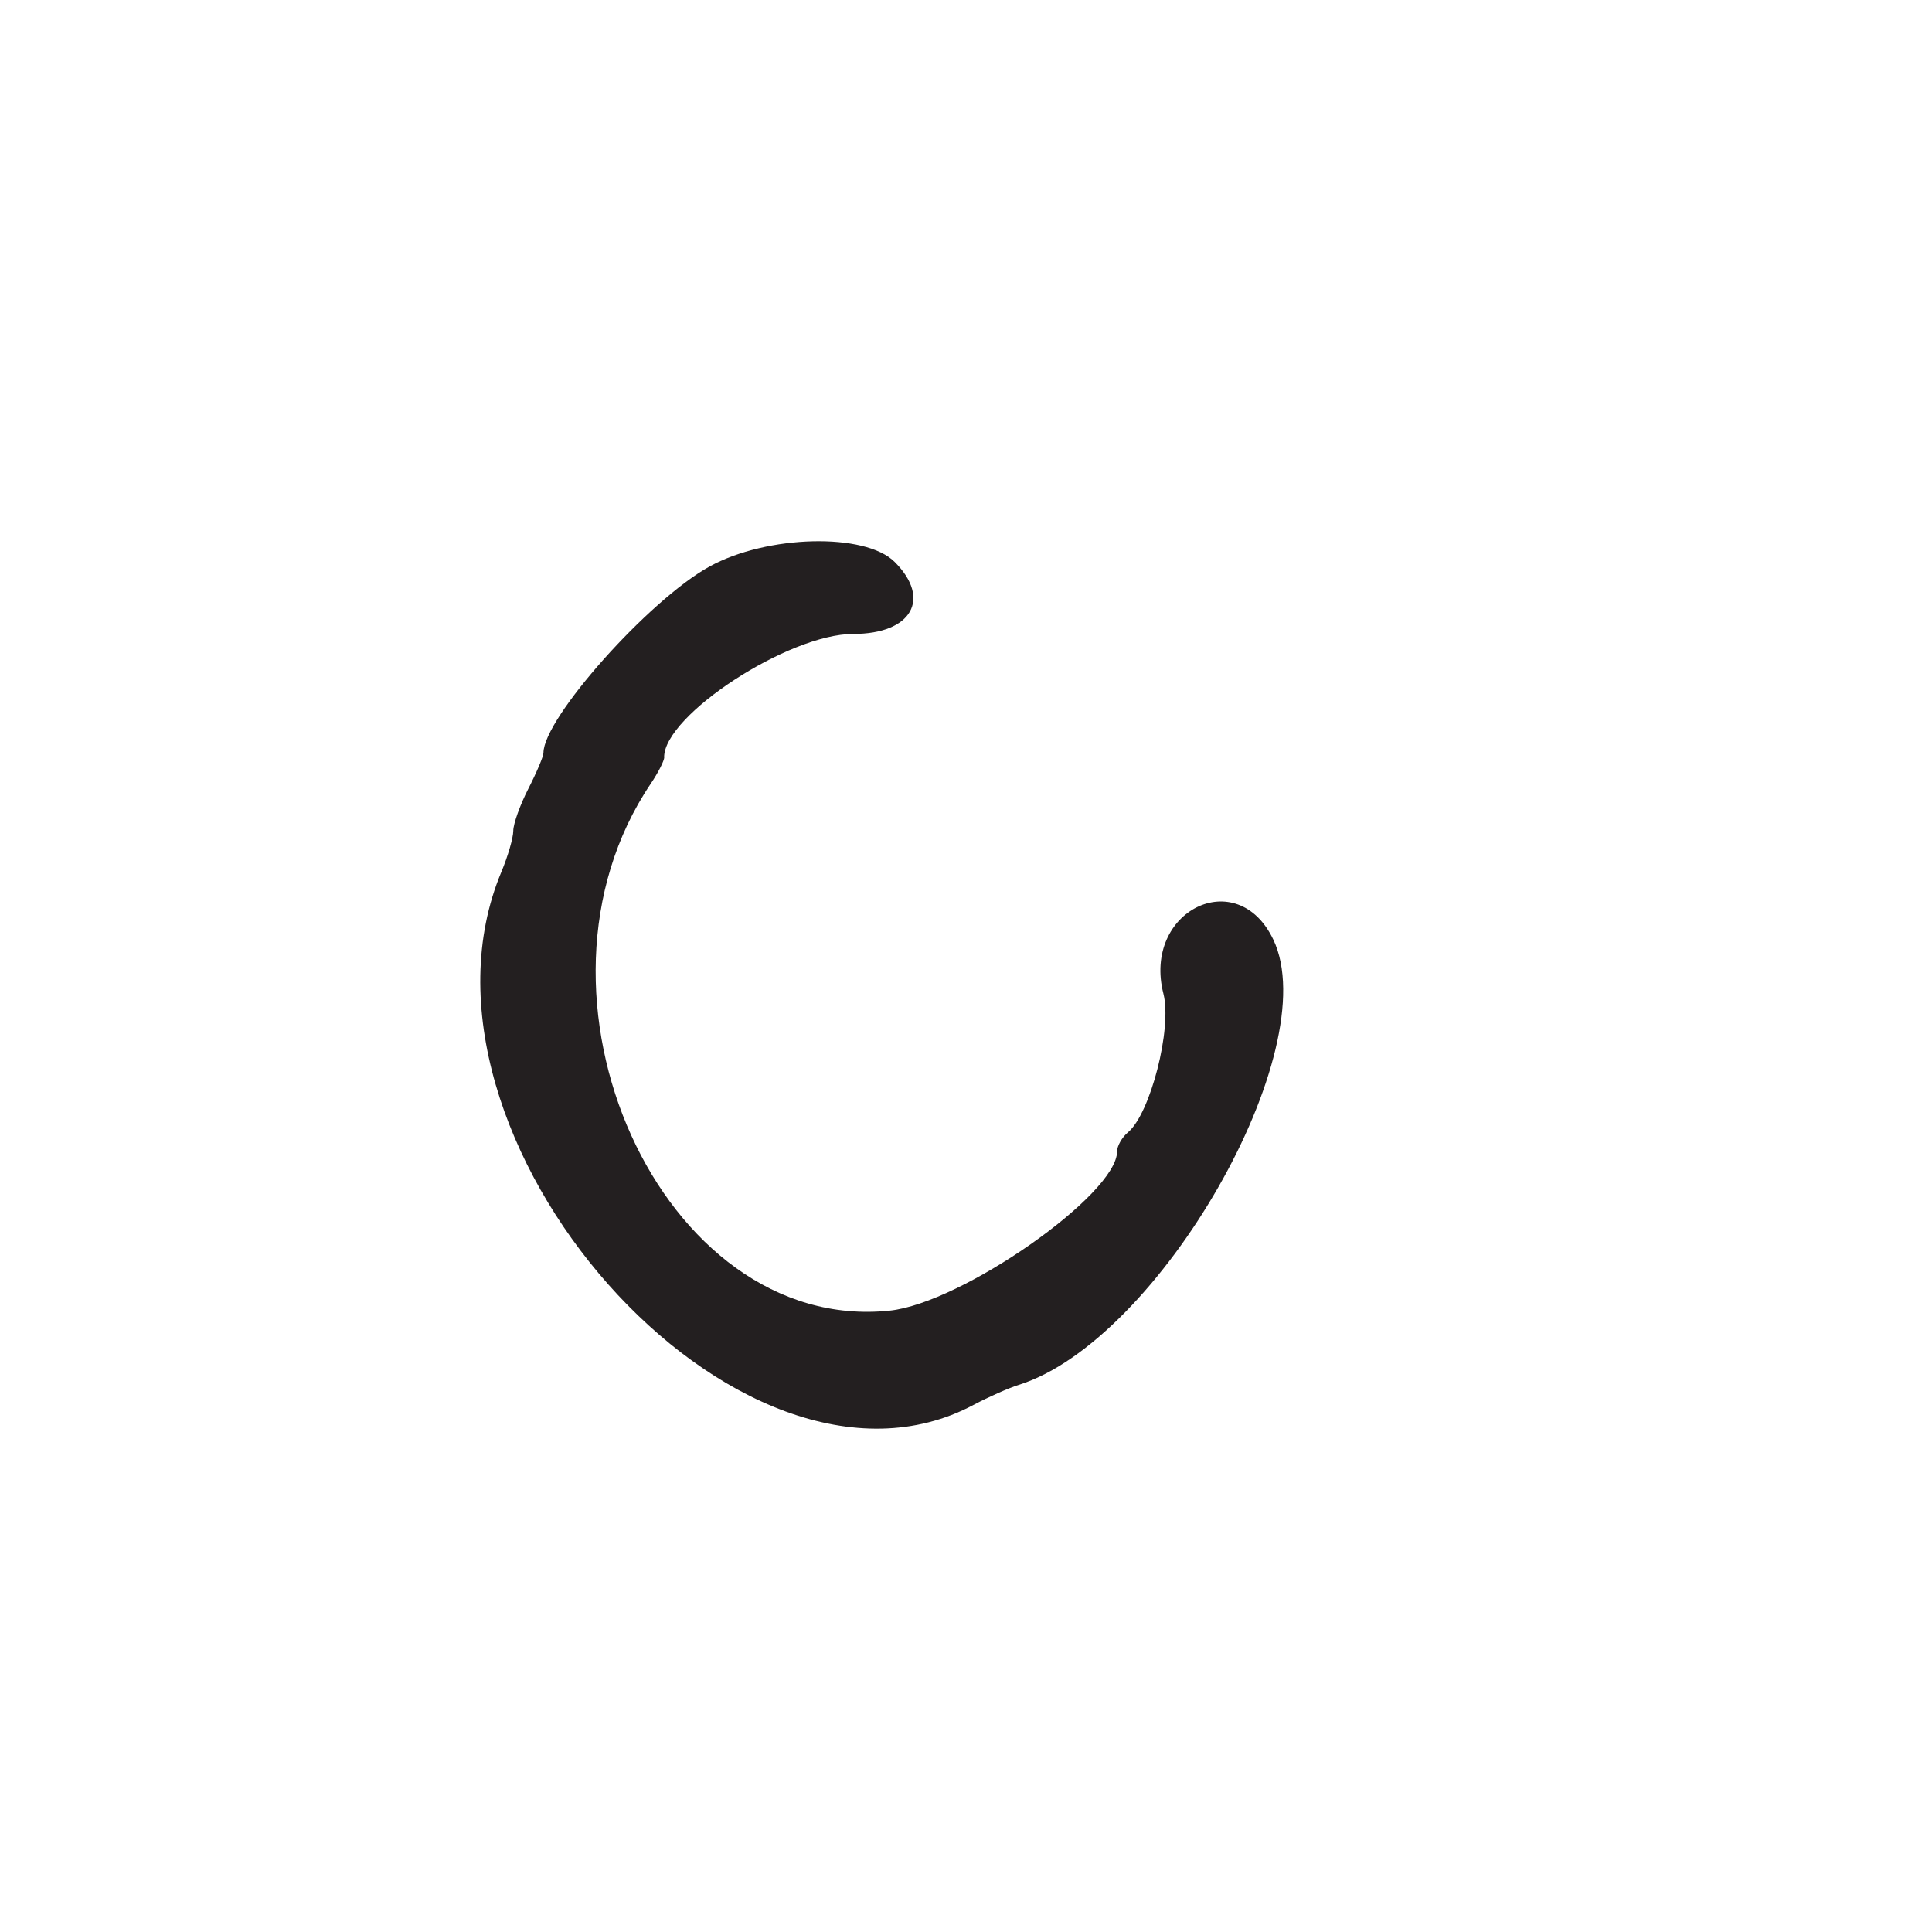 <?xml version="1.0" encoding="UTF-8"?>
<svg id="Layer_1" data-name="Layer 1" xmlns="http://www.w3.org/2000/svg" viewBox="0 0 256 256">
  <defs>
    <style>
      .cls-1 {
        fill: #231f20;
      }
    </style>
  </defs>
  <path class="cls-1" d="M88,100.33c0-5.57,16.5-16.33,25.05-16.33,7.74,0,10.41-4.63,5.5-9.54-3.91-3.91-16.92-3.59-24.54.61-8.03,4.42-22,20.1-22,24.69,0,.45-.9,2.59-2,4.74s-2,4.67-2,5.59-.71,3.37-1.58,5.45c-14.64,35.05,31.56,87.16,62.6,70.6,1.92-1.02,4.6-2.21,5.97-2.64,18.63-5.86,40.67-44.42,33.72-59-4.78-10.02-17.36-3.81-14.56,7.18,1.17,4.58-1.73,15.9-4.7,18.36-.79.66-1.44,1.8-1.44,2.53,0,5.71-20.59,20.12-30.16,21.1-30.18,3.12-50.53-41.81-31.63-69.83.98-1.46,1.79-3.04,1.79-3.52Z"/>
</svg>